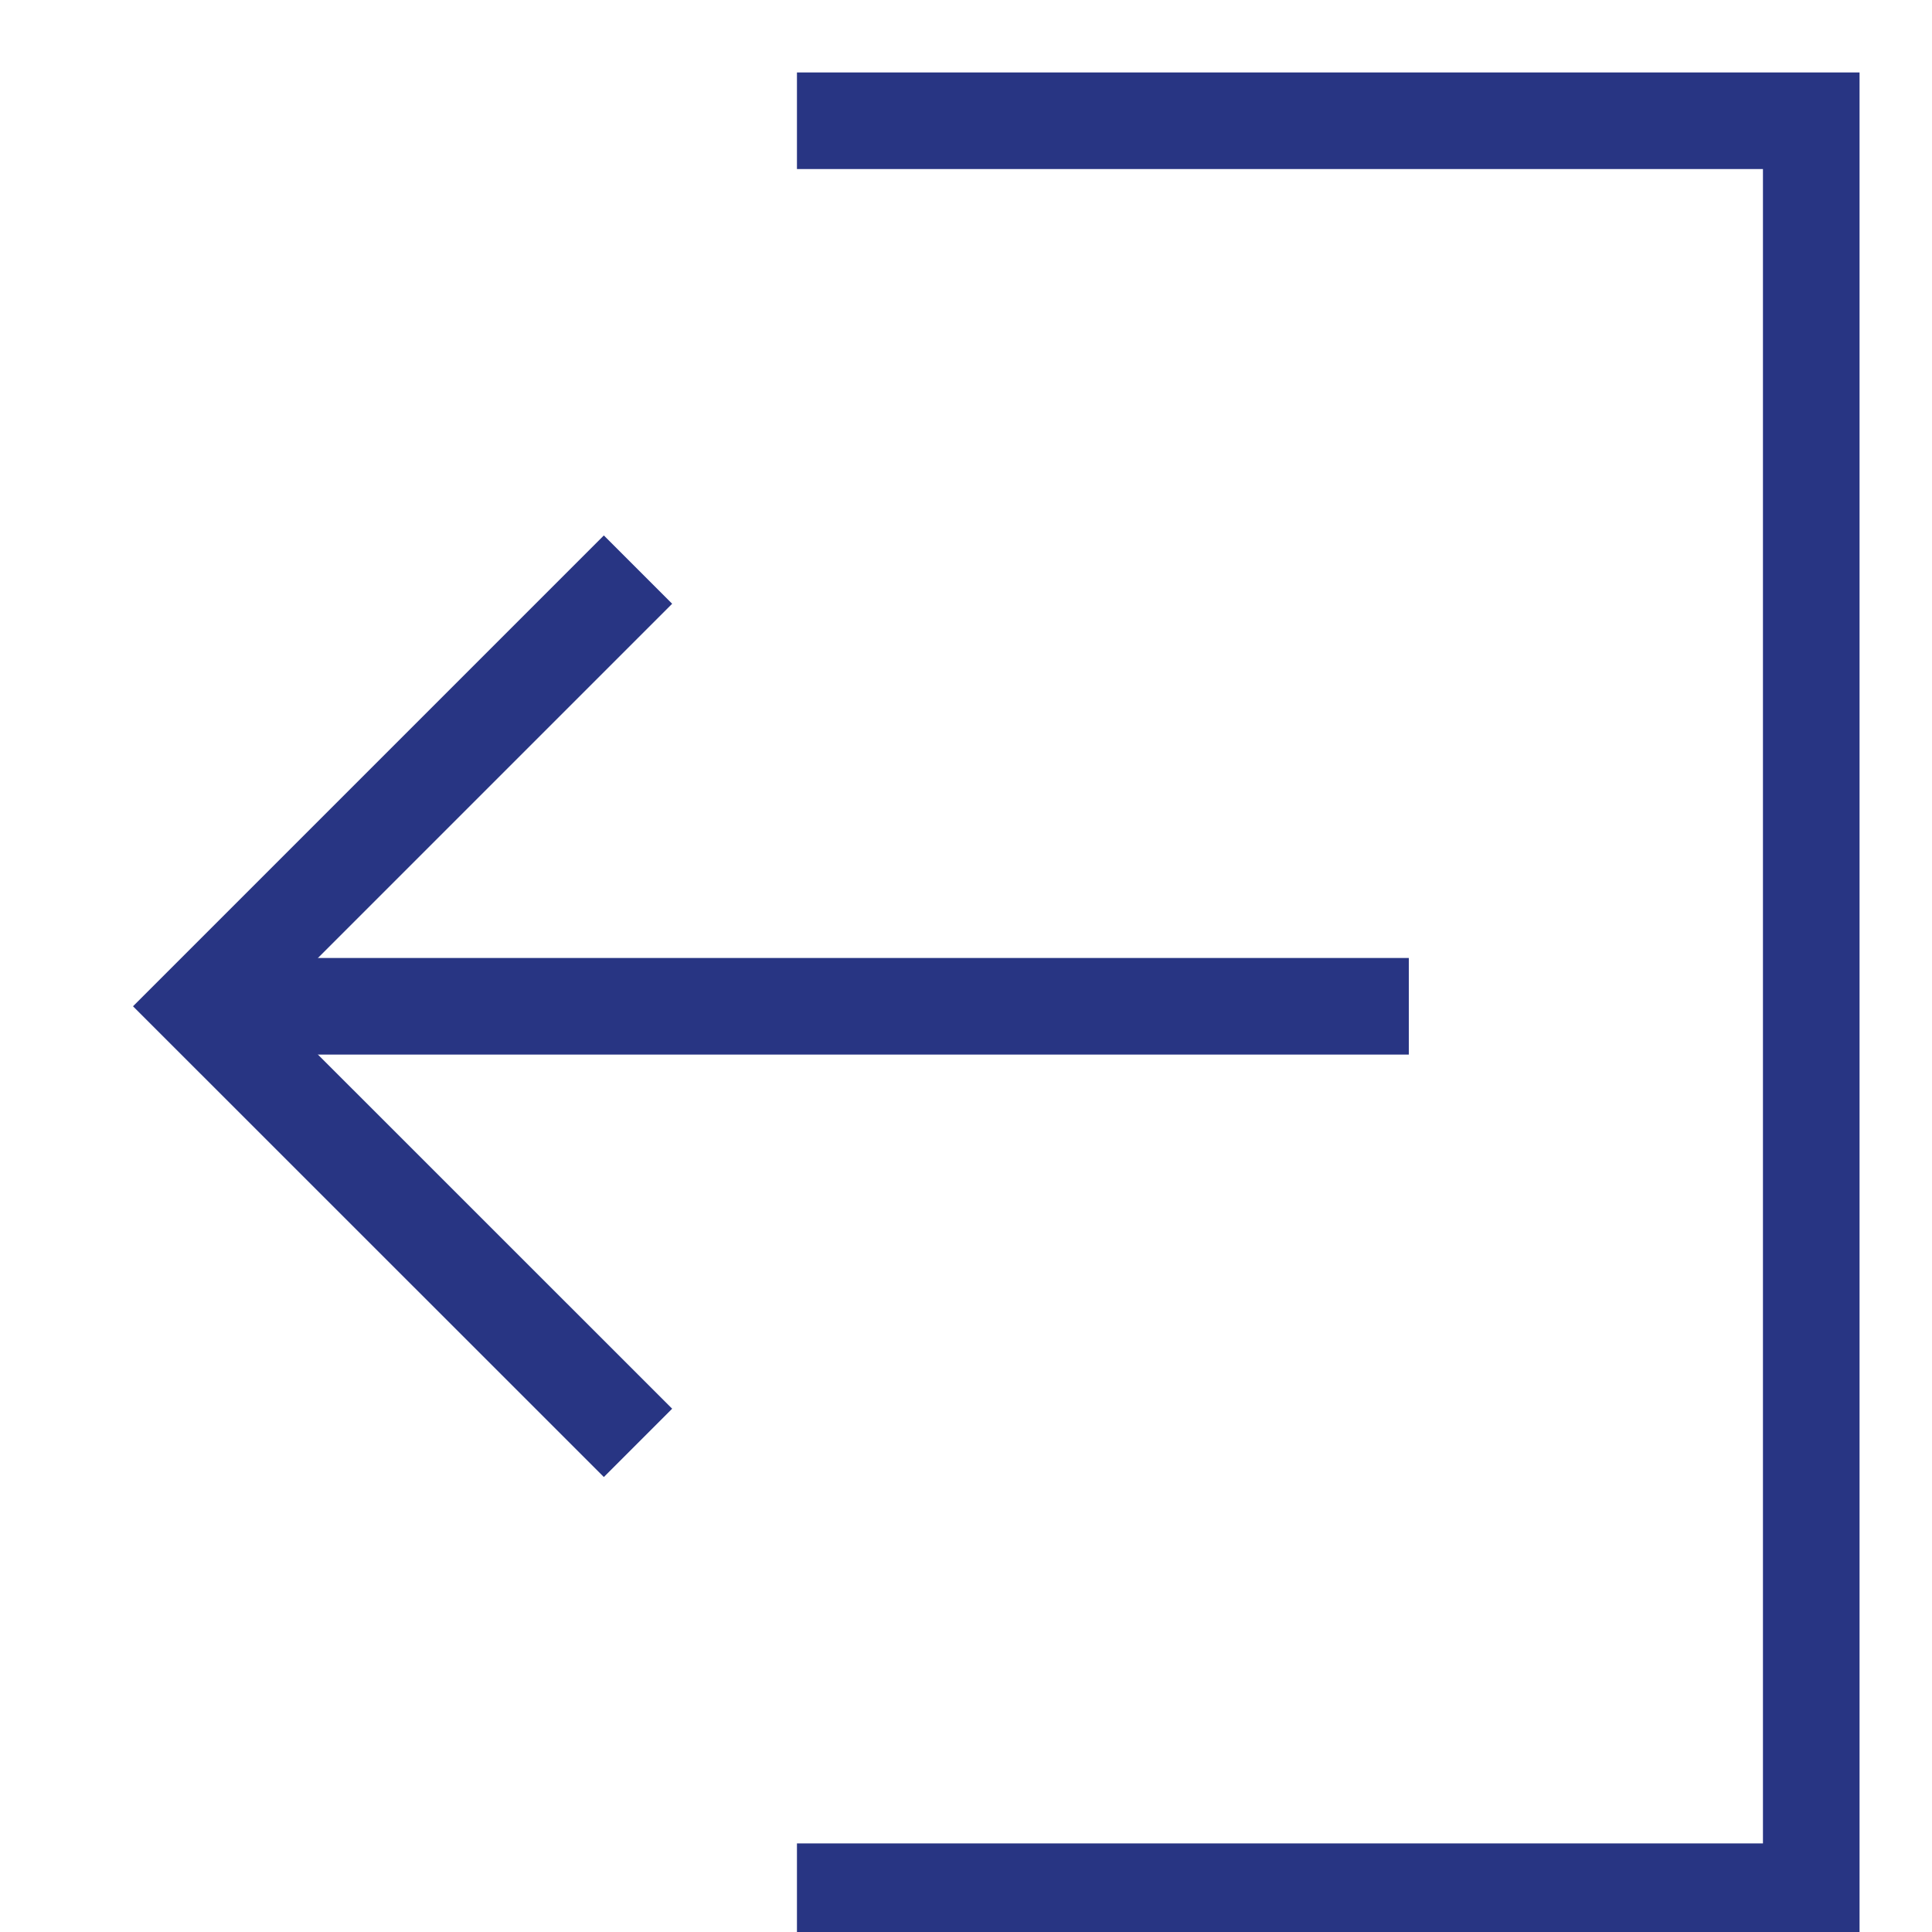 <svg width="20" height="20" viewBox="0 0 20 20" fill="none" xmlns="http://www.w3.org/2000/svg">
<g clip-path="url(#clip0)">
<path d="M14.584 10.417H2.084" stroke="#283583" stroke-miterlimit="10"/>
<path d="M6.251 14.583L2.084 10.417L6.251 6.25" stroke="#283583" stroke-miterlimit="10" stroke-linecap="square"/>
<path d="M8.75 1.25H18.75V19.583H8.75" stroke="#283583" stroke-miterlimit="10" stroke-linecap="square"/>
</g>
<defs>
<clipPath id="clip0">
<rect width="20" height="20" fill="white"/>
</clipPath>
</defs>
</svg>
